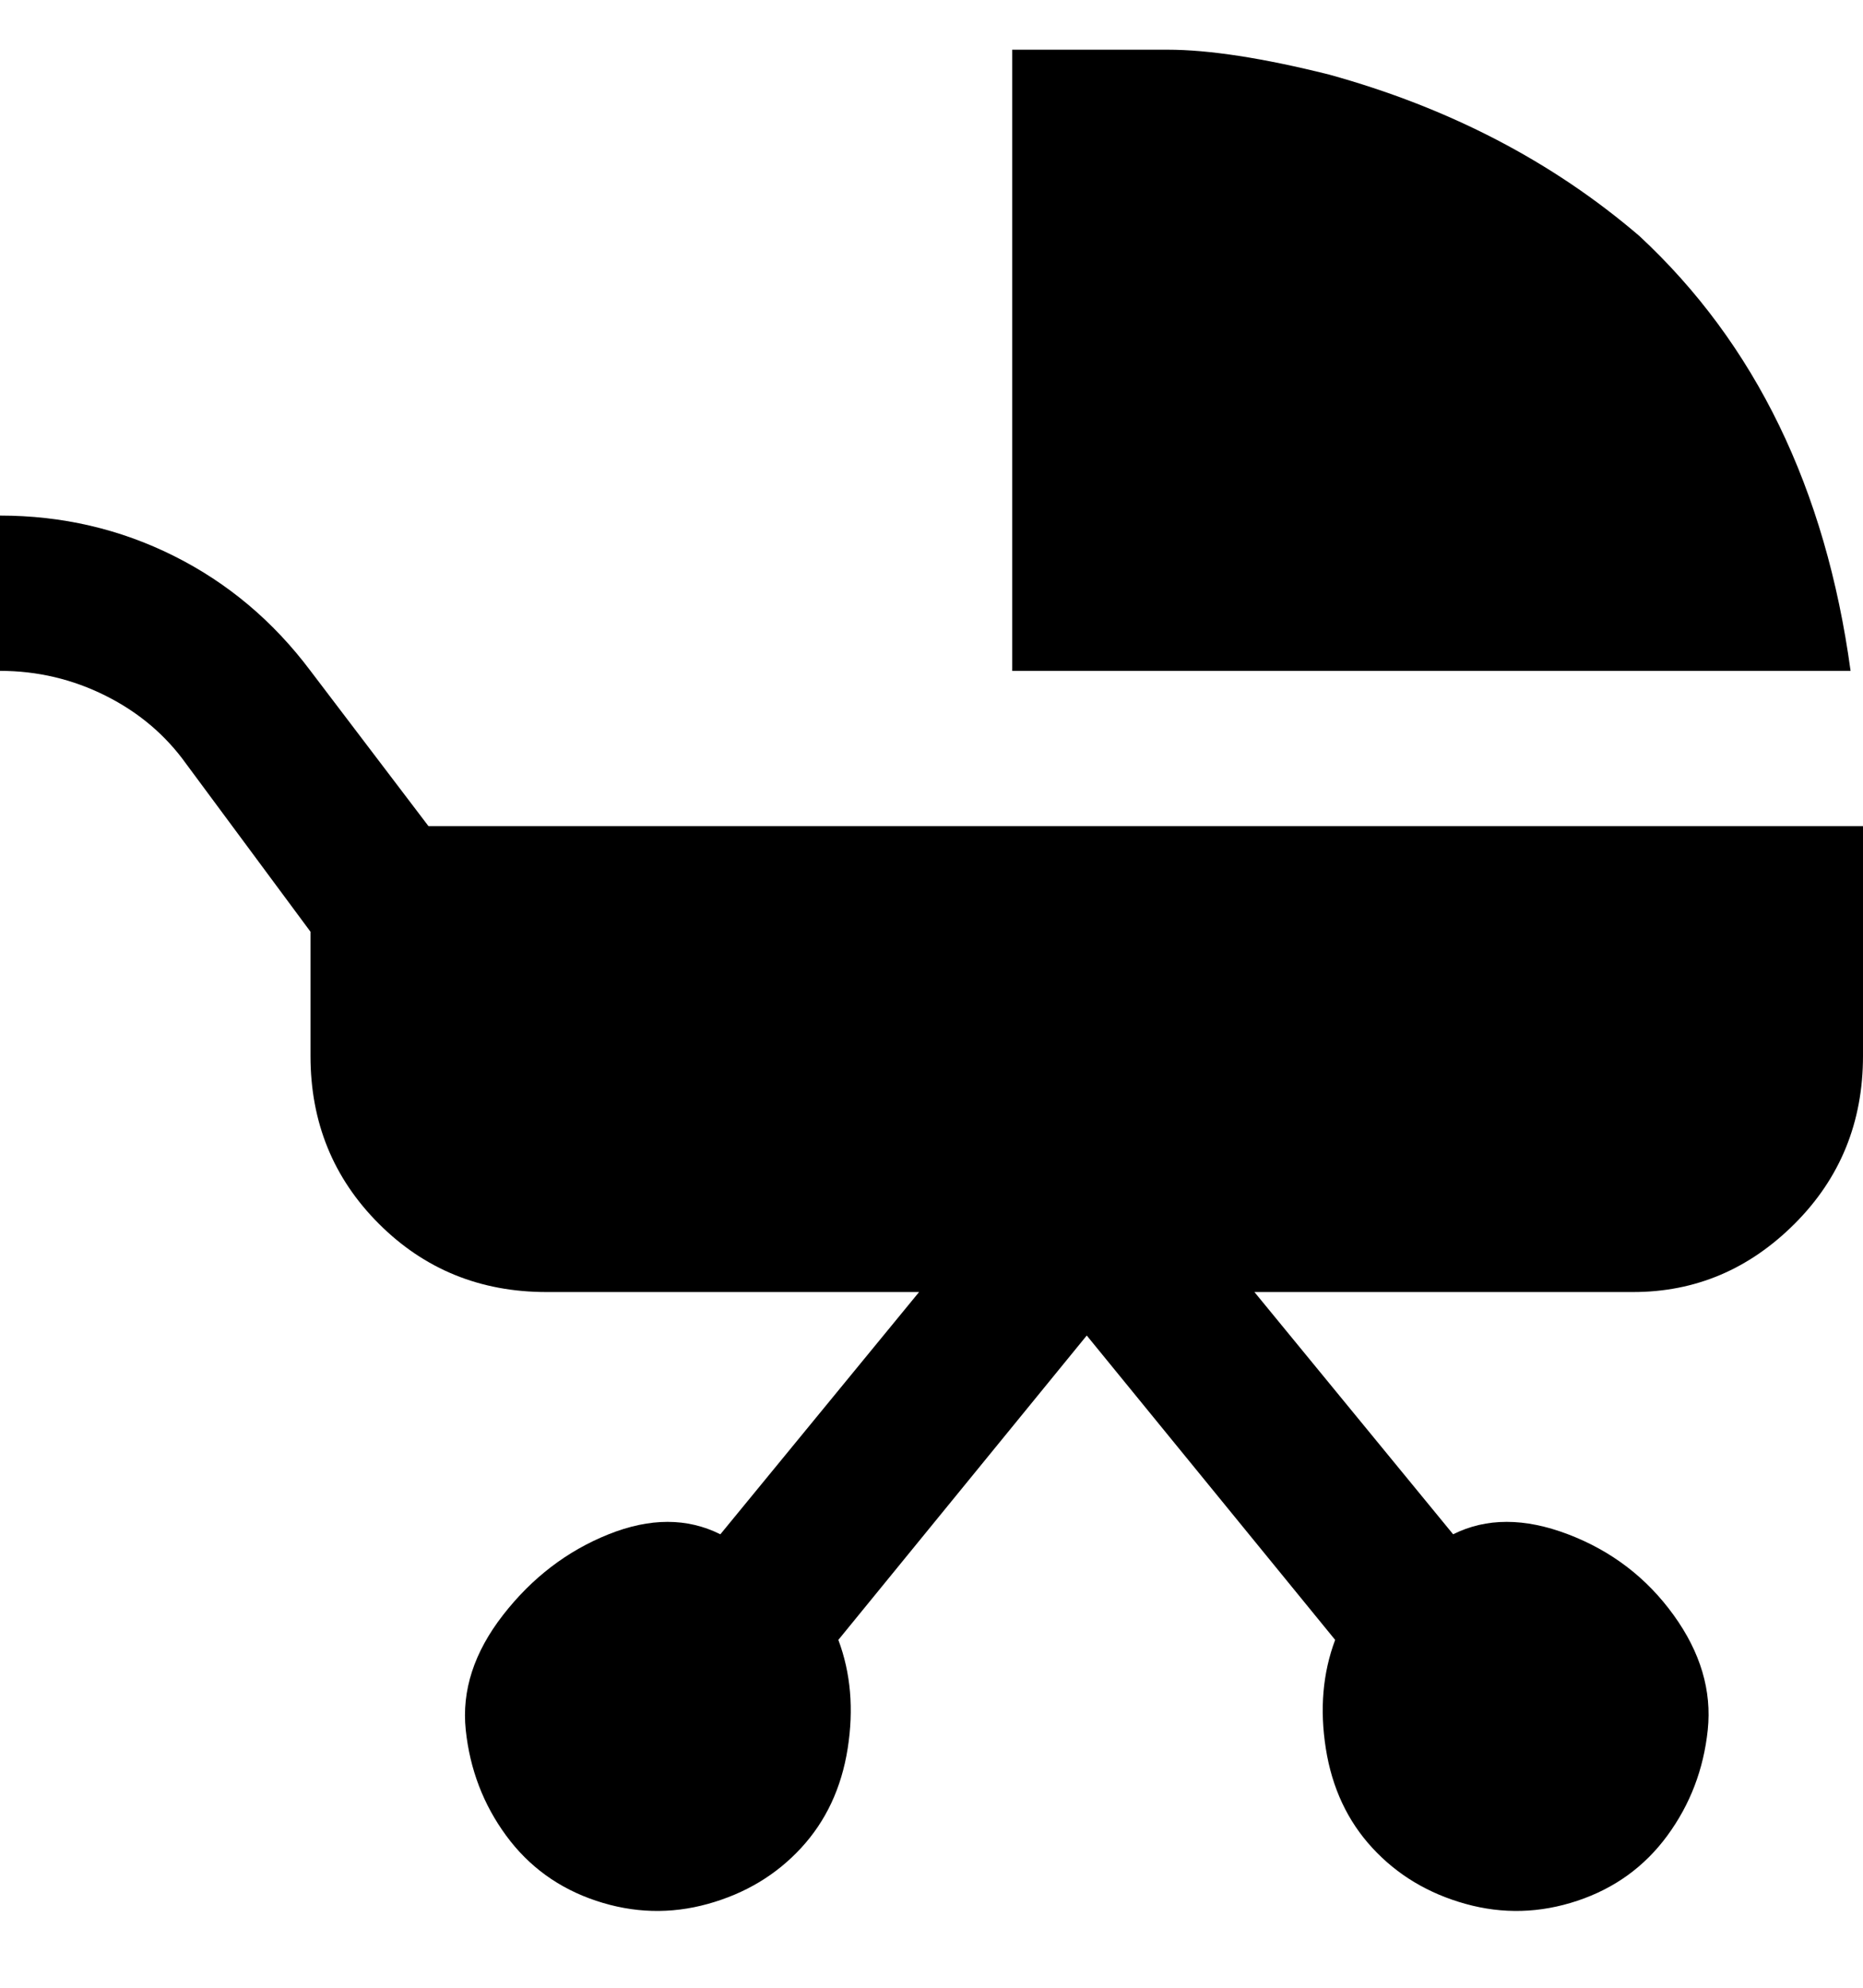 <svg viewBox="0 0 300 320" xmlns="http://www.w3.org/2000/svg"><path d="M298 108H163V8h25q10 0 26 4 29 8 50 26 28 26 34 70zM69 133l-19-25q-9-12-22-18.5T0 83v25q9 0 17 4t13 11l20 27v20q0 16 11 27t27 11h60l-32 39q-8-4-18 0t-17 13q-7 9-6 18.5t6.5 17Q87 303 96 306t18 .5q9-2.5 15-9t7.5-16Q138 272 135 264l40-49 40 49q-3 8-1.5 17.5t7.5 16q6 6.5 15 9t18-.5q9-3 14.5-10.5t6.5-17q1-9.5-5.5-18.5t-17-13q-10.5-4-18.5 0l-32-39h61q15 0 26-11t11-27v-37H69z"/></svg>